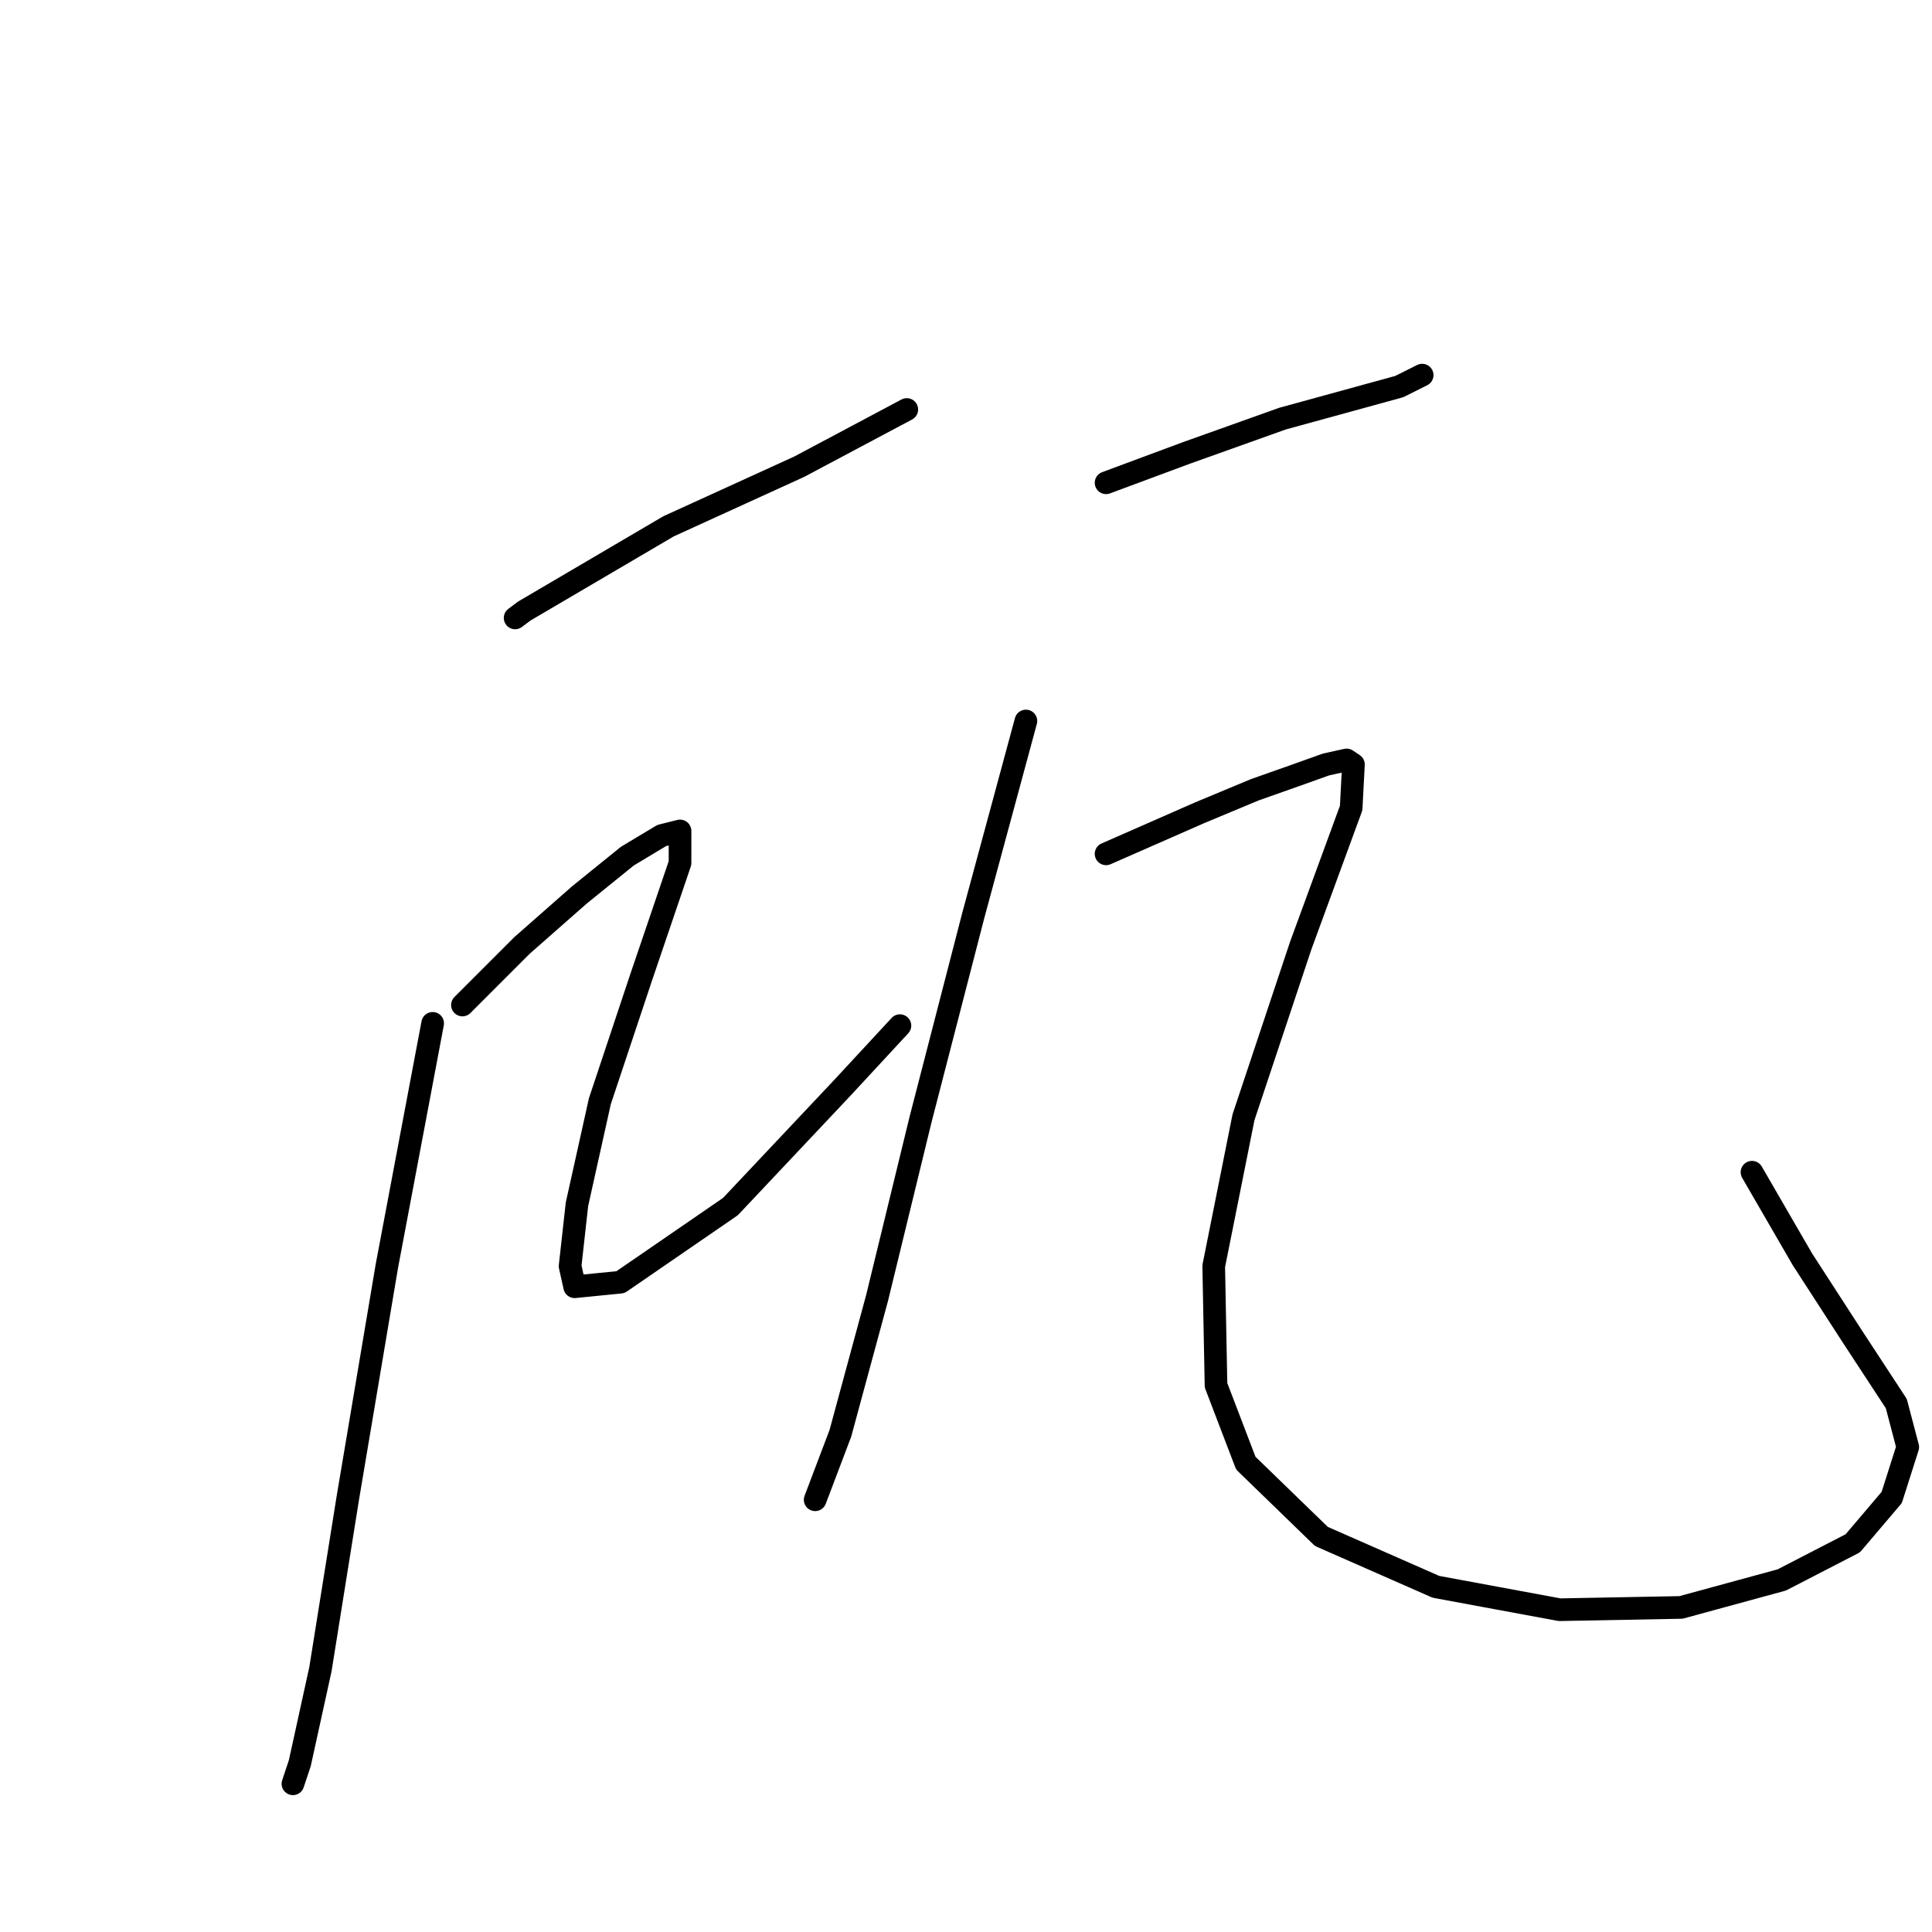 <?xml version="1.0" standalone="no"?>
    <svg width="256" height="256" xmlns="http://www.w3.org/2000/svg" version="1.1">
    <polyline stroke="black" stroke-width="3" stroke-linecap="round" fill="transparent" stroke-linejoin="round" points="68.255 81.878 69.469 80.967 88.59 69.738 105.89 61.846 120.155 54.259 120.155 54.259 " />
        <polyline stroke="black" stroke-width="3" stroke-linecap="round" fill="transparent" stroke-linejoin="round" points="57.329 135.598 51.259 167.77 46.099 198.424 42.457 221.187 39.725 233.631 38.815 236.363 38.815 236.363 " />
        <polyline stroke="black" stroke-width="3" stroke-linecap="round" fill="transparent" stroke-linejoin="round" points="61.274 133.17 69.165 125.279 76.753 118.602 83.127 113.443 87.679 110.711 90.107 110.104 90.107 114.353 84.948 129.528 79.485 145.918 76.45 159.576 75.539 167.77 76.146 170.502 82.216 169.895 96.785 159.879 111.656 144.097 119.244 135.902 119.244 135.902 " />
        <polyline stroke="black" stroke-width="3" stroke-linecap="round" fill="transparent" stroke-linejoin="round" points="146.56 63.971 157.182 60.025 169.93 55.473 185.408 51.224 188.444 49.706 188.444 49.706 " />
        <polyline stroke="black" stroke-width="3" stroke-linecap="round" fill="transparent" stroke-linejoin="round" points="135.937 95.536 128.956 121.334 121.976 148.346 116.209 172.019 111.353 189.926 108.014 198.728 108.014 198.728 " />
        <polyline stroke="black" stroke-width="3" stroke-linecap="round" fill="transparent" stroke-linejoin="round" points="146.56 113.139 159.003 107.676 166.288 104.641 171.447 102.82 175.696 101.302 178.428 100.695 179.338 101.302 179.035 107.069 172.358 125.279 164.77 148.042 160.824 167.77 161.128 183.553 165.074 193.872 175.089 203.584 190.265 210.261 206.654 213.296 222.74 212.993 236.094 209.351 245.503 204.494 250.662 198.424 252.787 191.747 251.269 185.981 245.503 177.179 238.826 166.86 232.148 155.326 232.148 155.326 " />
        </svg>